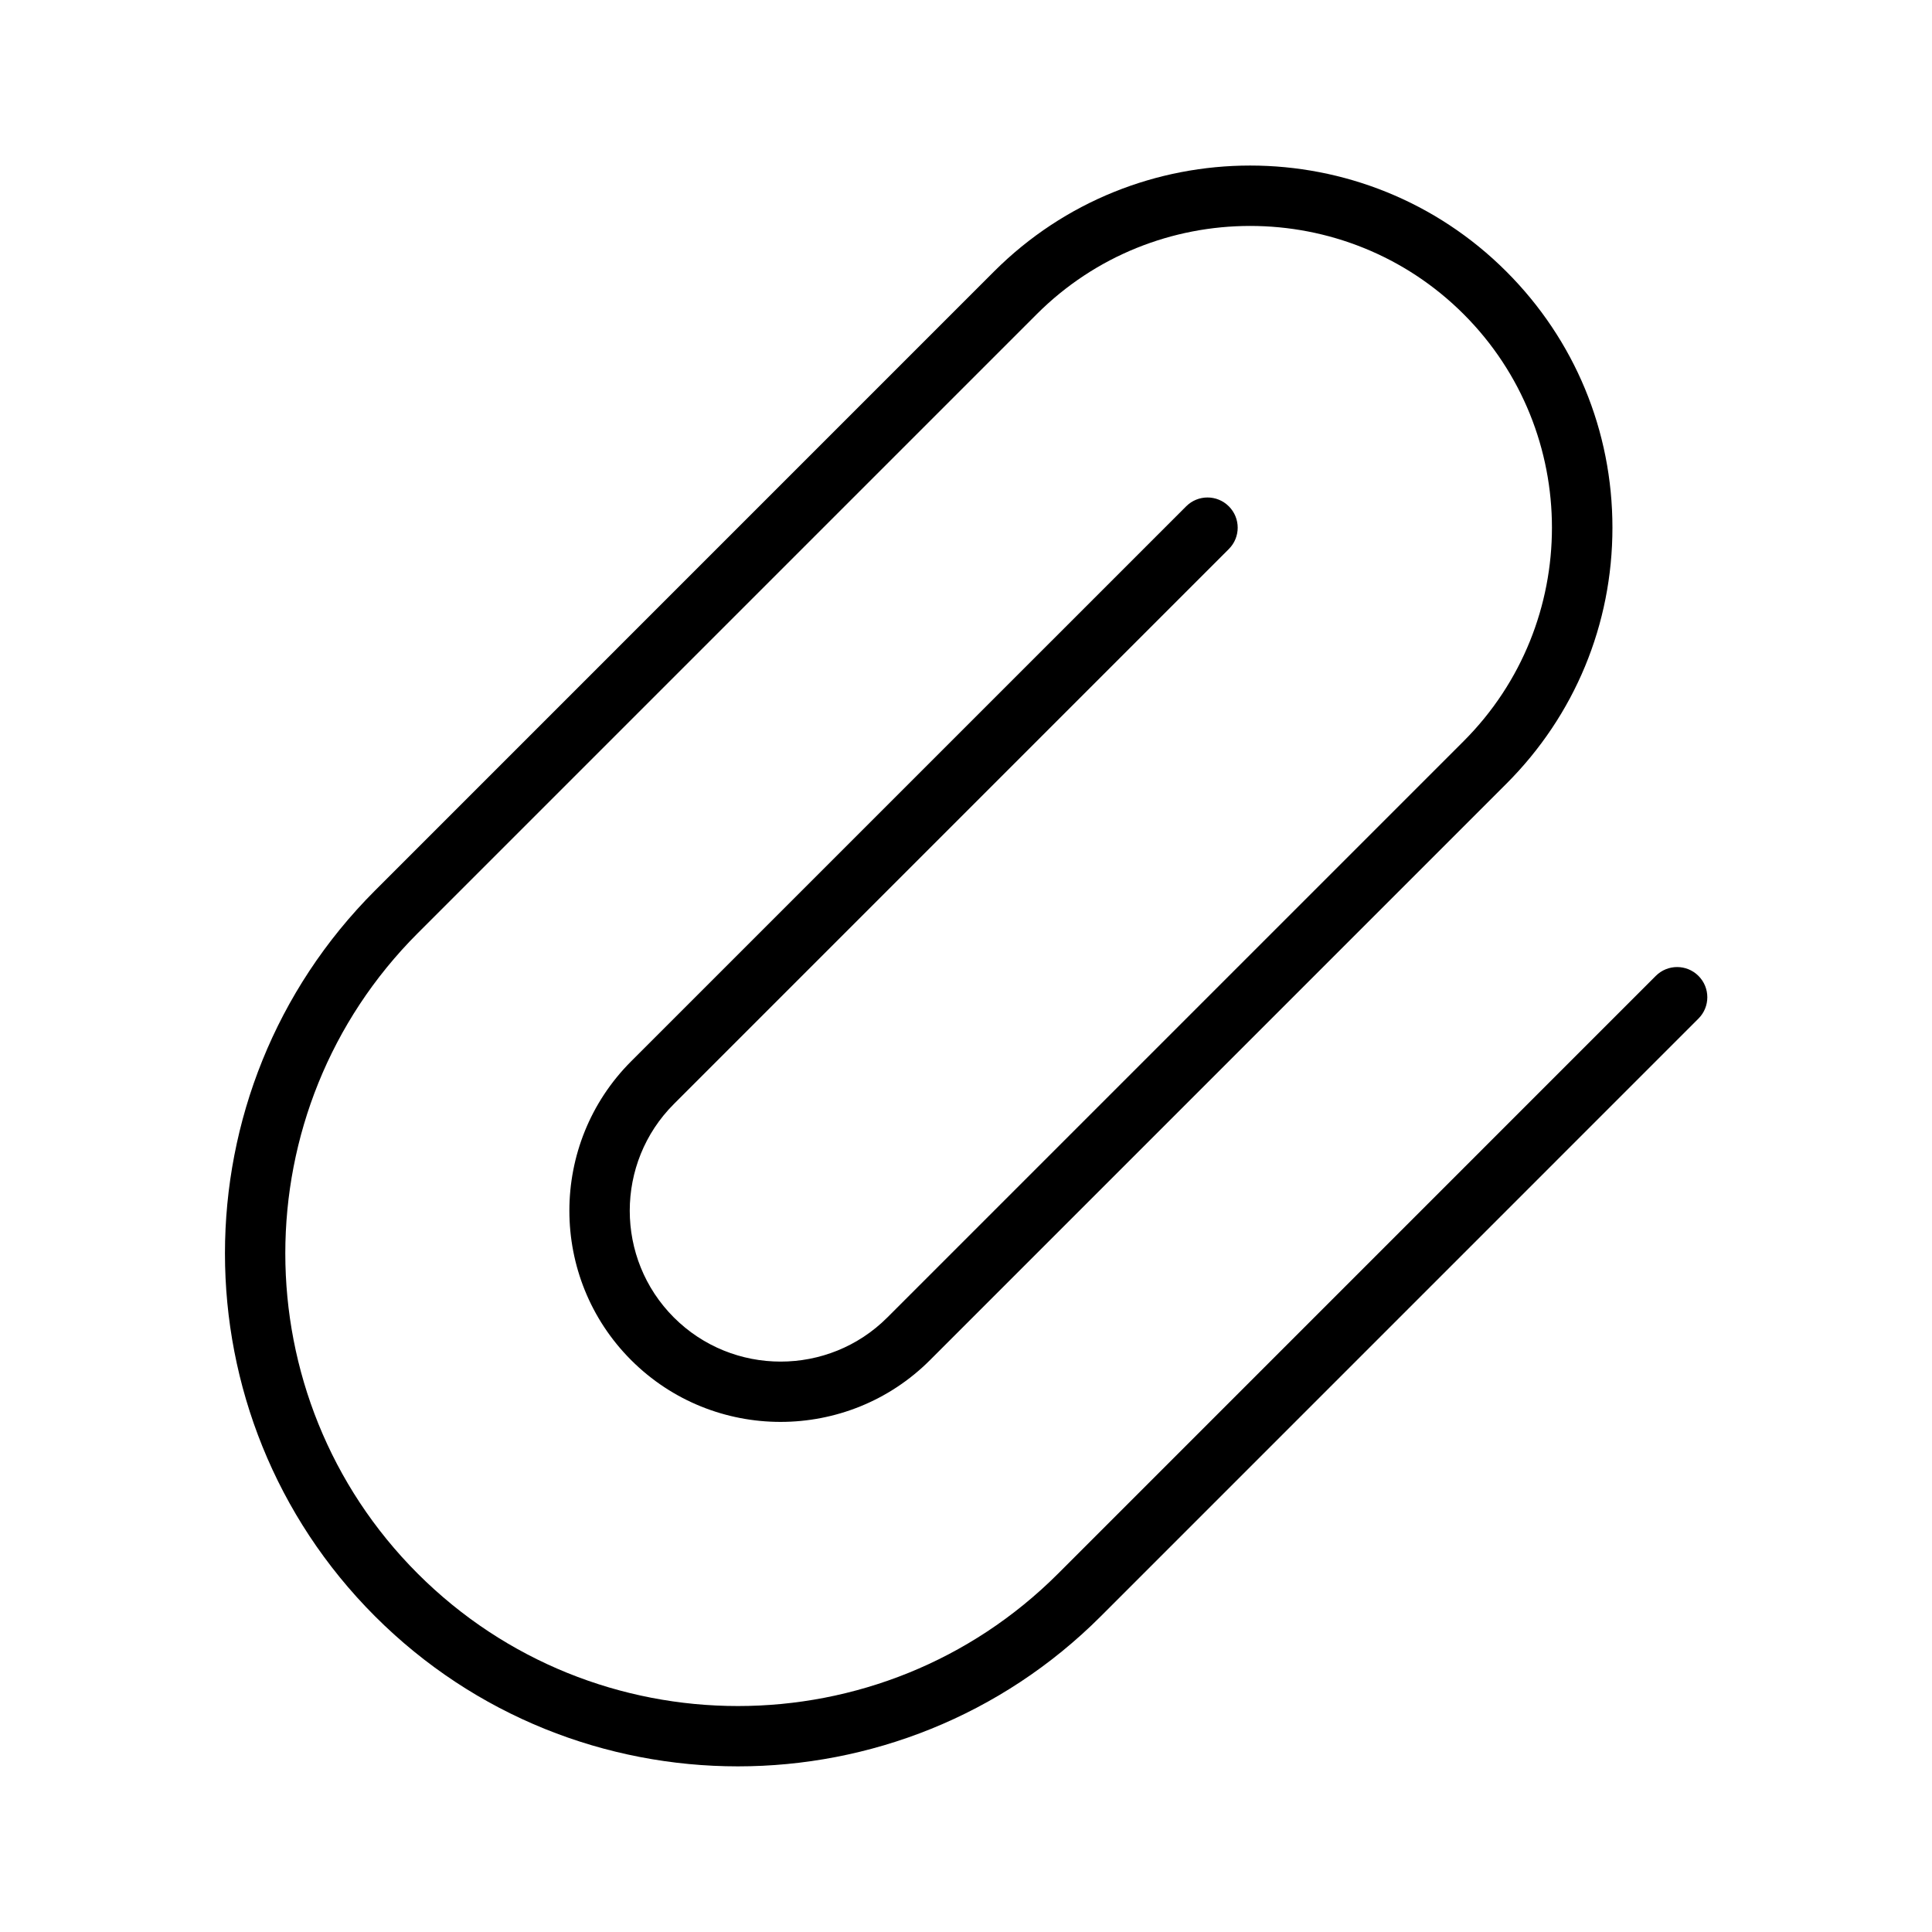 <?xml version="1.0" encoding="utf-8"?>
<!-- Generator: Adobe Illustrator 19.2.1, SVG Export Plug-In . SVG Version: 6.00 Build 0)  -->
<!DOCTYPE svg PUBLIC "-//W3C//DTD SVG 1.1//EN" "http://www.w3.org/Graphics/SVG/1.1/DTD/svg11.dtd">
<svg version="1.1" id="Layer_1" xmlns="http://www.w3.org/2000/svg" xmlns:xlink="http://www.w3.org/1999/xlink" x="0px" y="0px"
	 width="64px" height="64px" viewBox="0 0 64 64" enable-background="new 0 0 64 64" xml:space="preserve">
<path d="M40.707,18.187c0.391-0.391,0.391-1.023,0-1.414s-1.023-0.391-1.414,0L20.908,35.157c-2.729,2.729-2.729,7.17,0,9.899
	s7.171,2.728,9.899,0l19.092-19.092c2.267-2.267,3.515-5.28,3.515-8.485s-1.248-6.219-3.515-8.485c-4.68-4.68-12.291-4.68-16.971,0
	L12.423,29.5c-6.628,6.628-6.628,17.413,0,24.042c3.314,3.314,7.667,4.971,12.021,4.971c4.353,0,8.707-1.657,12.021-4.971
	l19.799-19.8c0.391-0.391,0.391-1.023,0-1.414s-1.023-0.391-1.414,0l-19.799,19.8c-5.849,5.849-15.365,5.849-21.214,0
	c-5.848-5.85-5.848-15.365,0-21.214l20.506-20.506c3.898-3.898,10.244-3.898,14.143,0c3.899,3.899,3.899,10.243,0,14.143
	L29.394,43.643c-1.948,1.949-5.121,1.949-7.071,0c-1.949-1.95-1.949-5.122,0-7.071L40.707,18.187z"/>
</svg>
